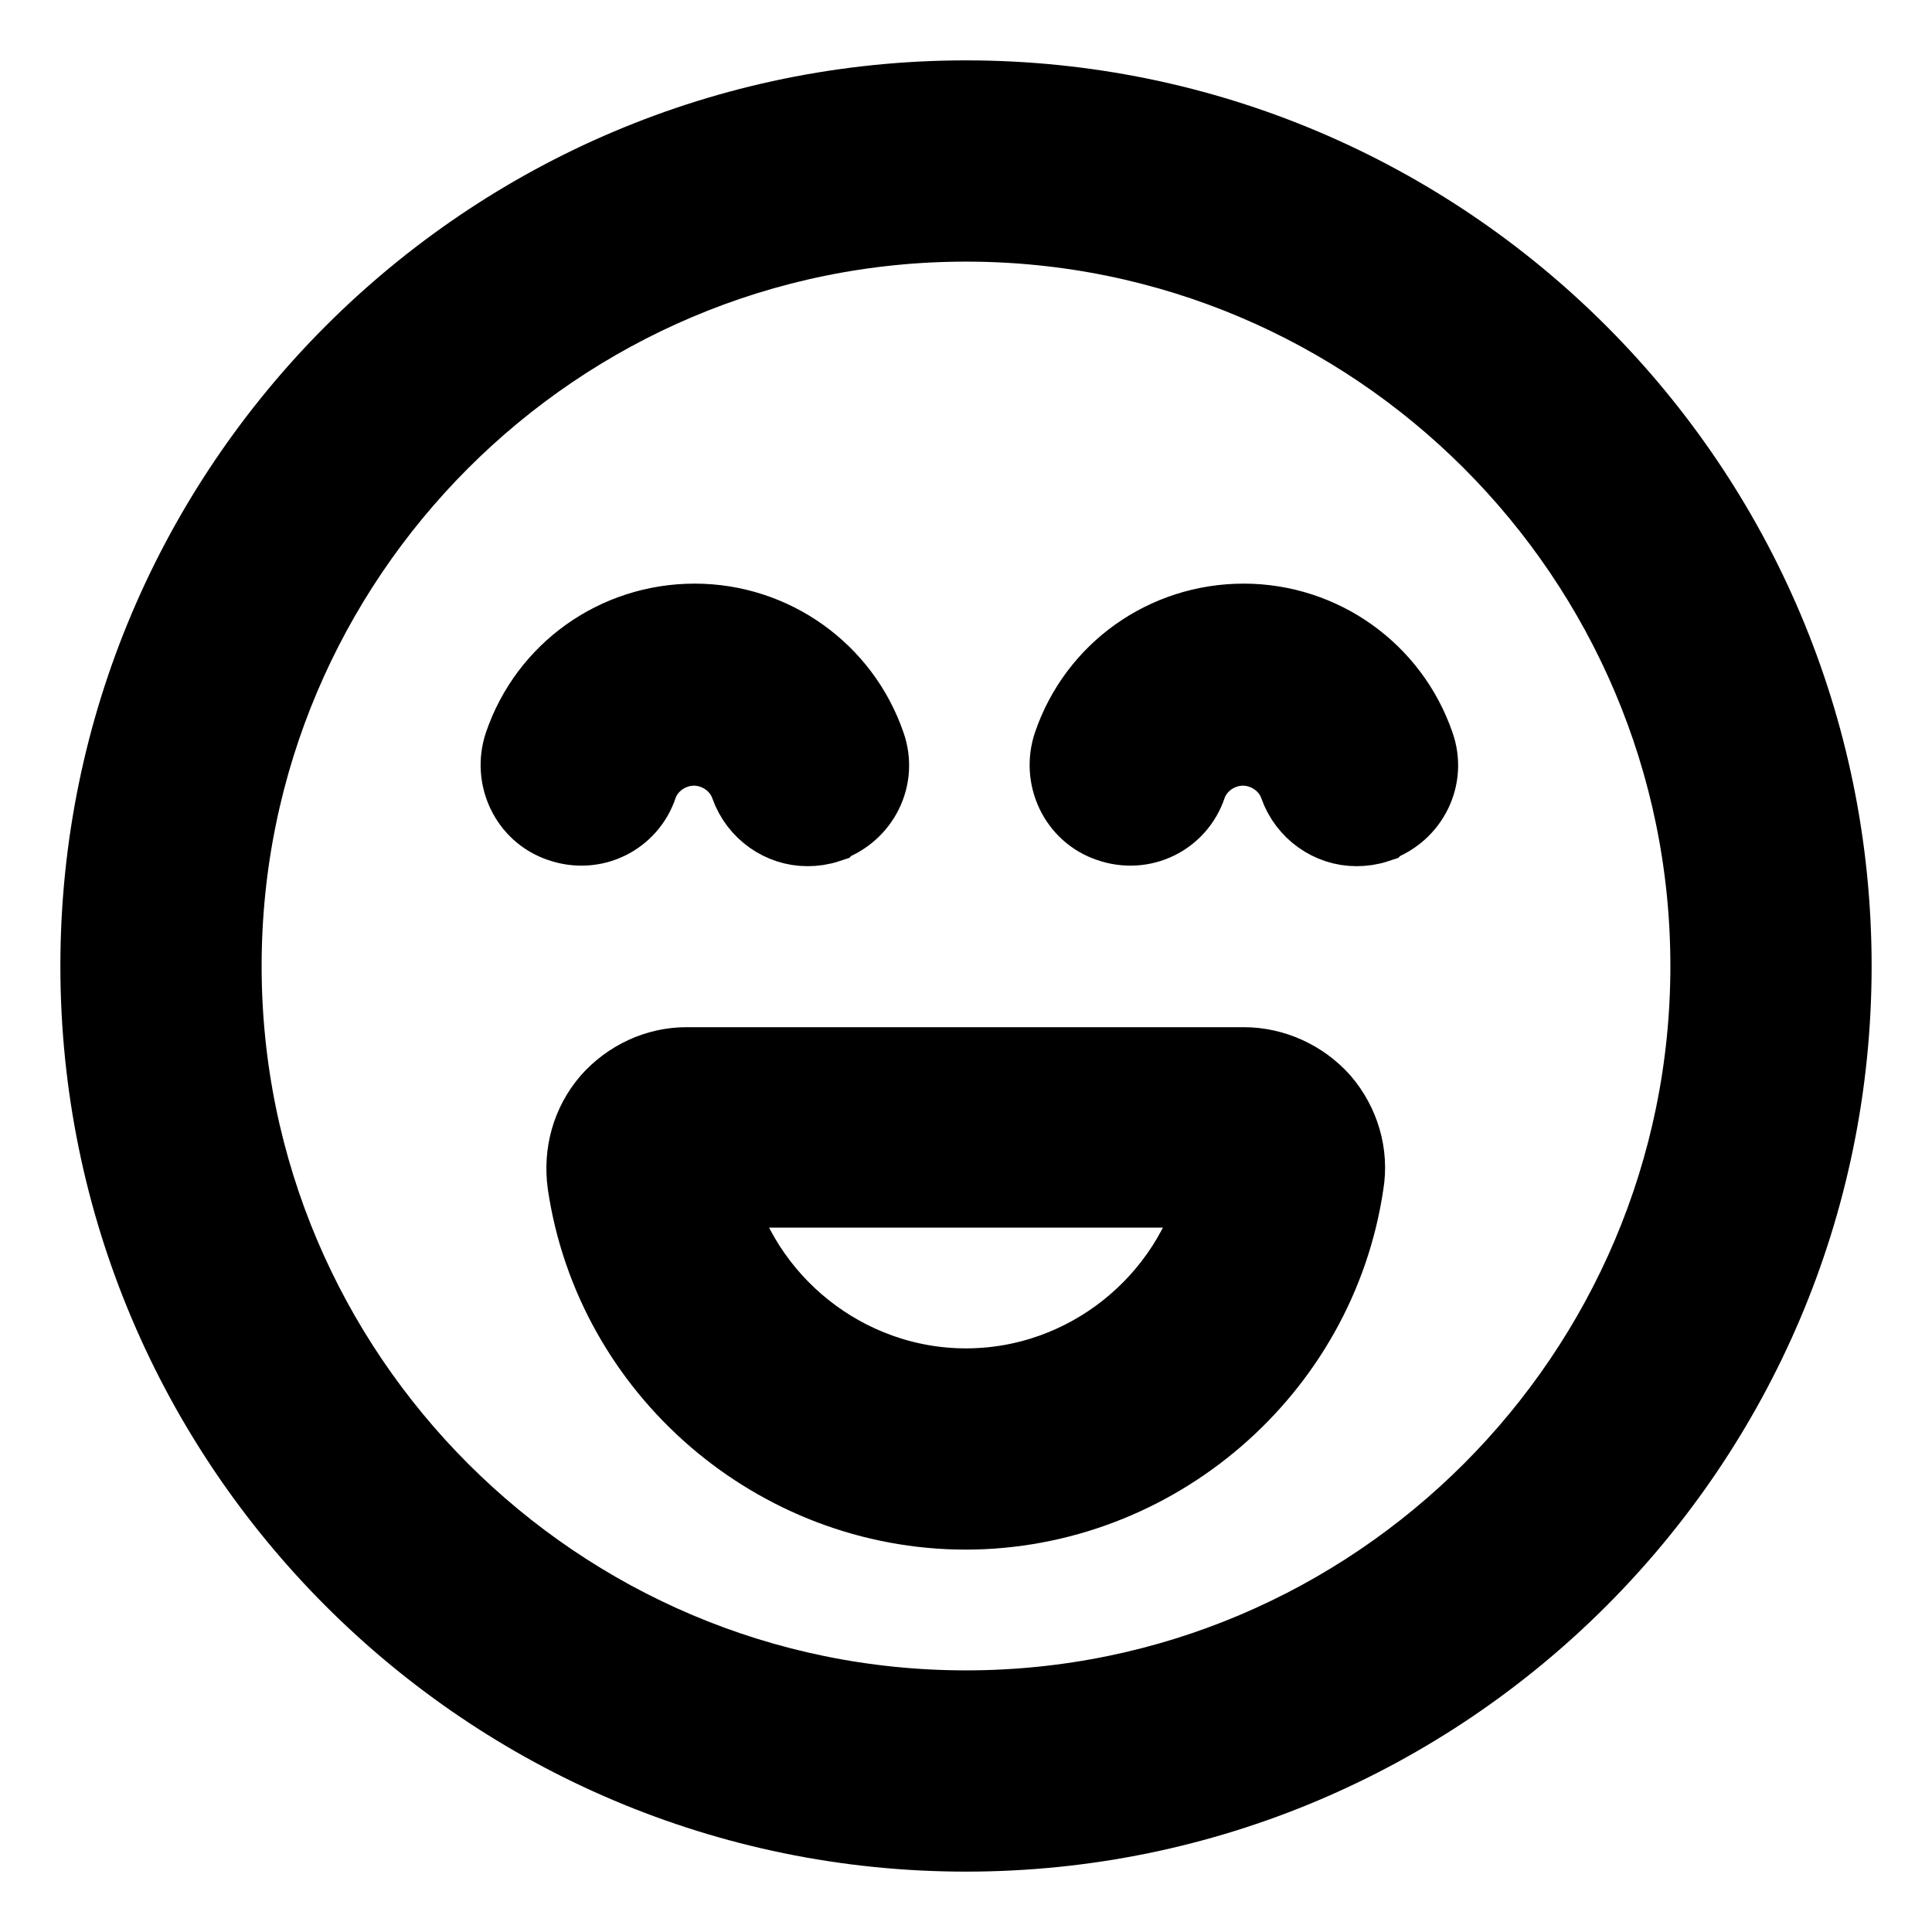 <svg viewBox="0 0 24 24" fill="currentColor" stroke="currentColor" xmlns="http://www.w3.org/2000/svg">
<path d="M12 22.75C6.07 22.75 1.25 17.93 1.25 12C1.25 6.07 6.07 1.25 12 1.25C17.93 1.25 22.75 6.07 22.75 12C22.75 17.93 17.93 22.75 12 22.75ZM12 2.75C6.9 2.75 2.75 6.9 2.75 12C2.75 17.1 6.9 21.25 12 21.25C17.1 21.25 21.25 17.1 21.25 12C21.25 6.9 17.1 2.75 12 2.75ZM12 18.75C9.66 18.75 7.64 17.01 7.3 14.7C7.25 14.33 7.35 13.97 7.59 13.69C7.83 13.42 8.17 13.26 8.53 13.26H15.45C15.81 13.26 16.16 13.42 16.4 13.69C16.64 13.97 16.75 14.34 16.69 14.7C16.35 17.01 14.33 18.75 11.99 18.75H12ZM8.84 14.75C9.18 16.19 10.49 17.25 12 17.25C13.51 17.25 14.82 16.19 15.16 14.75H8.83H8.84ZM17.11 10.21C17.5 10.07 17.71 9.65 17.57 9.26C17.26 8.36 16.41 7.75 15.45 7.75C14.49 7.75 13.64 8.35 13.33 9.26C13.2 9.65 13.4 10.08 13.79 10.21C14.19 10.35 14.61 10.14 14.74 9.75C14.84 9.46 15.13 9.26 15.44 9.26C15.75 9.26 16.04 9.46 16.14 9.75C16.25 10.06 16.54 10.26 16.85 10.26C16.93 10.26 17.01 10.25 17.1 10.22L17.11 10.21ZM10.29 10.21C10.68 10.07 10.89 9.65 10.75 9.26C10.44 8.36 9.59 7.75 8.63 7.75C7.67 7.75 6.82 8.35 6.51 9.26C6.38 9.65 6.58 10.08 6.97 10.21C7.37 10.35 7.79 10.14 7.92 9.75C8.02 9.46 8.31 9.26 8.62 9.26C8.93 9.26 9.22 9.46 9.32 9.75C9.43 10.06 9.72 10.26 10.03 10.26C10.11 10.26 10.19 10.25 10.28 10.22L10.29 10.21Z" />
</svg>
